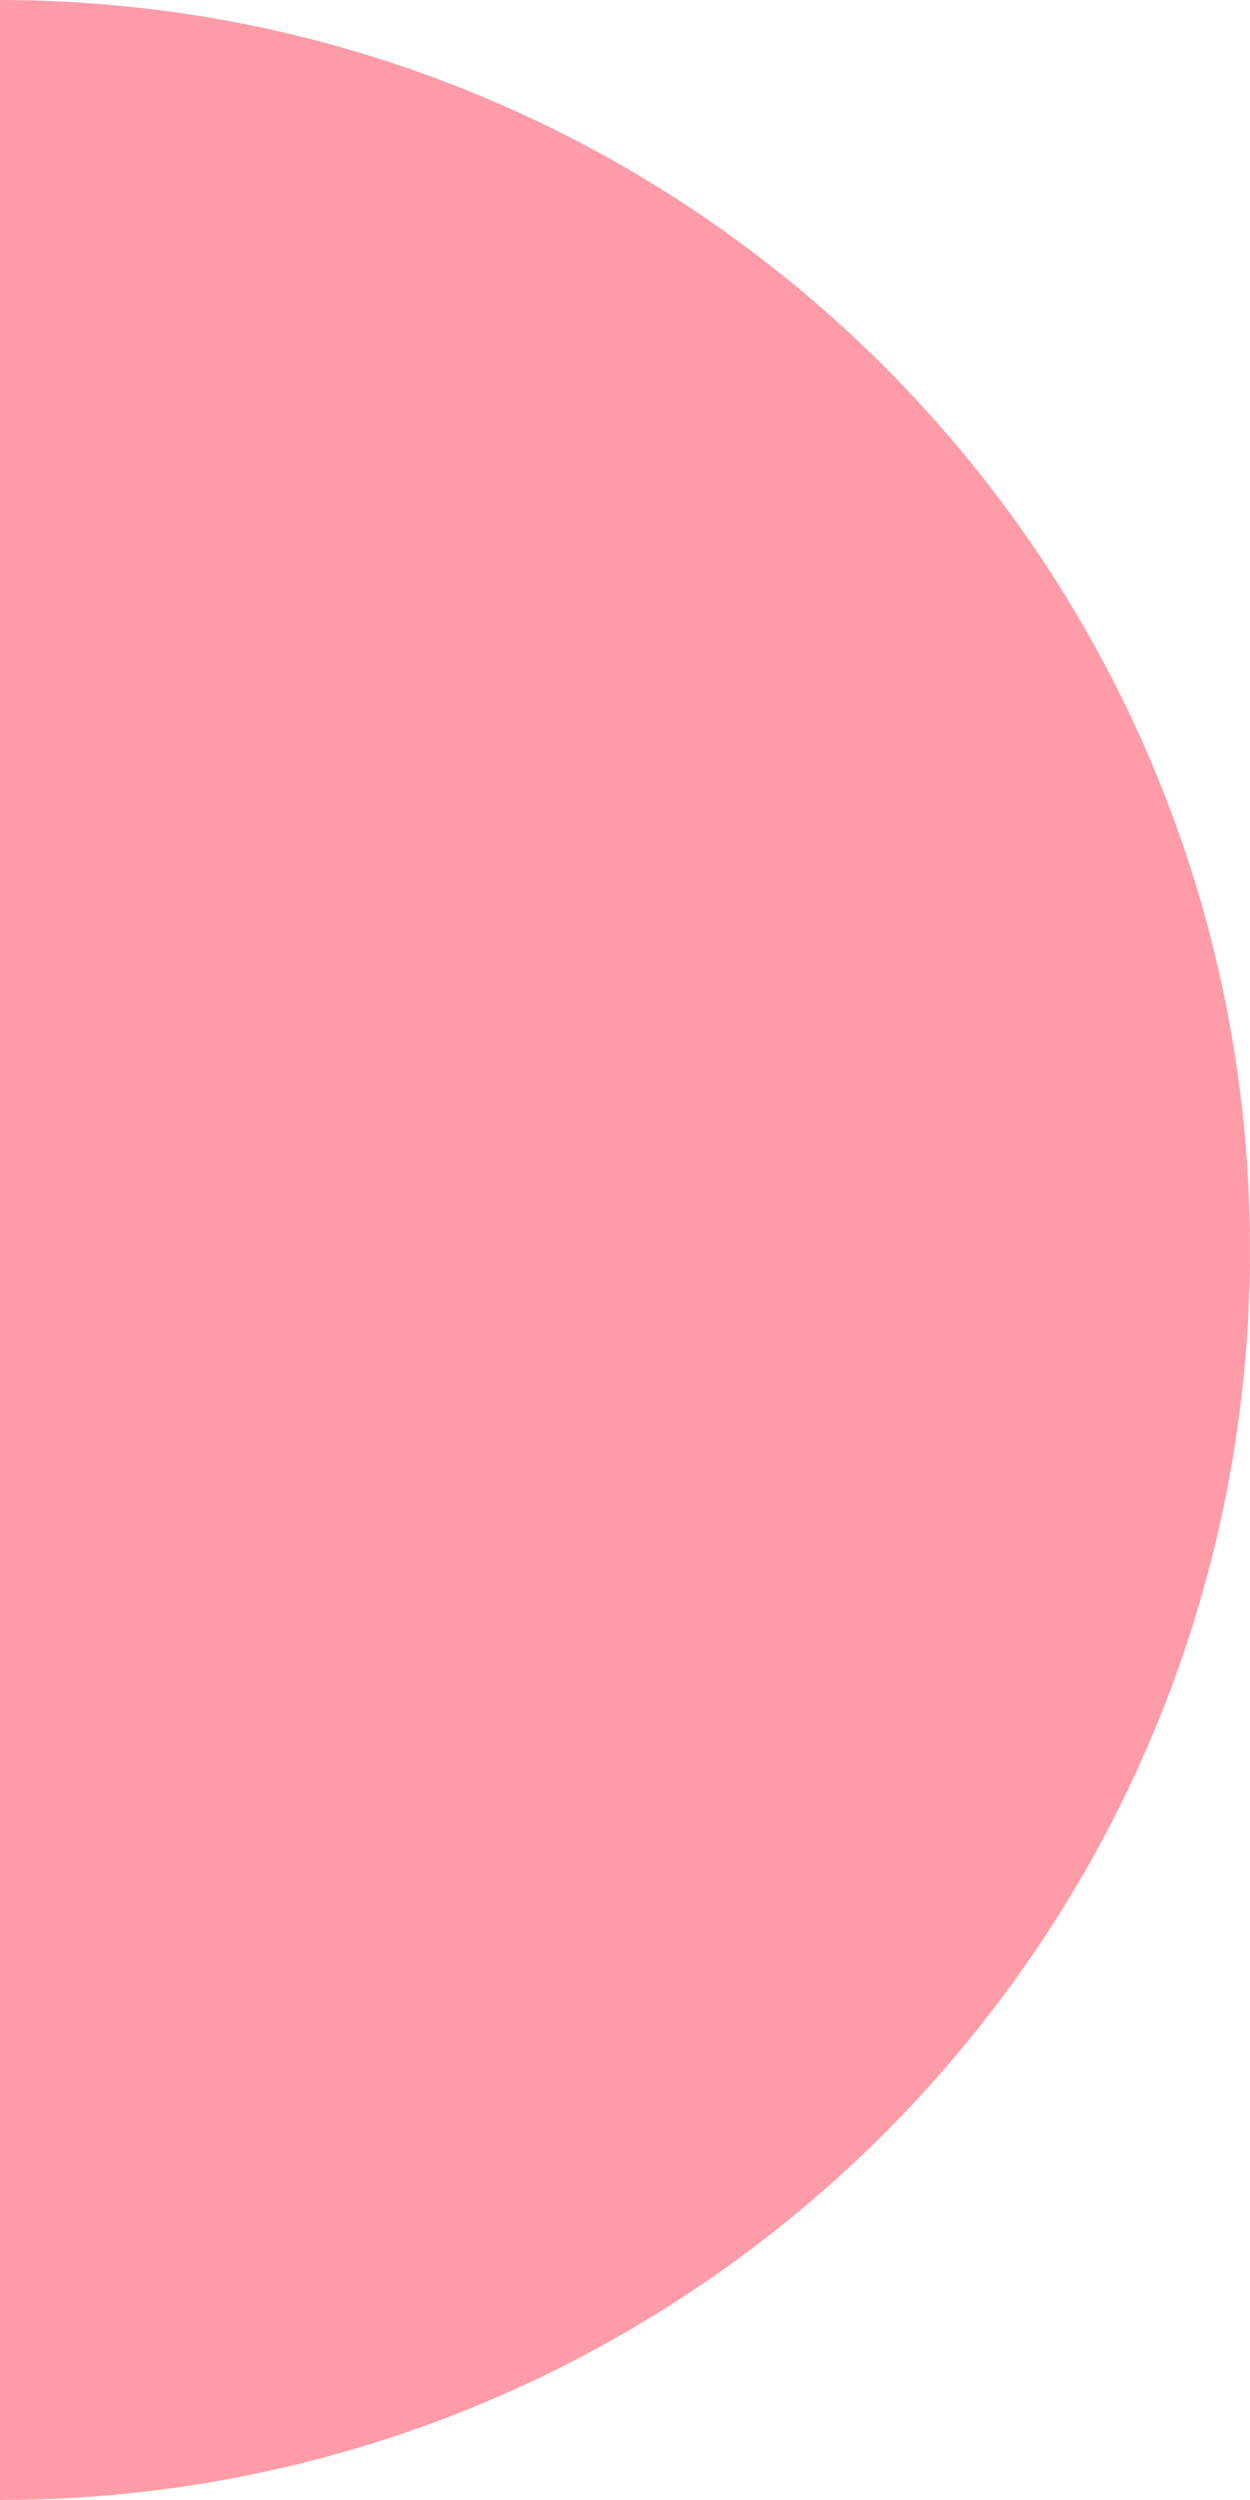 <?xml version="1.0" encoding="iso-8859-1"?>
<!-- Generator: Adobe Illustrator 19.0.1, SVG Export Plug-In . SVG Version: 6.00 Build 0)  -->
<!DOCTYPE svg PUBLIC "-//W3C//DTD SVG 1.1//EN" "http://www.w3.org/Graphics/SVG/1.1/DTD/svg11.dtd">
<svg version="1.1" id="Layer_1" xmlns="http://www.w3.org/2000/svg" xmlns:xlink="http://www.w3.org/1999/xlink" x="0px" y="0px"
	 viewBox="-369.489 136.721 235.766 471.532" style="enable-background:new -369.489 136.721 235.766 471.532;"
	 xml:space="preserve">
<path style="fill:#FF9CA8;" d="M-369.489,608.253V136.721c130.27,0.119,235.766,105.496,235.766,235.766
	S-239.22,608.134-369.489,608.253z"/>
</svg>
